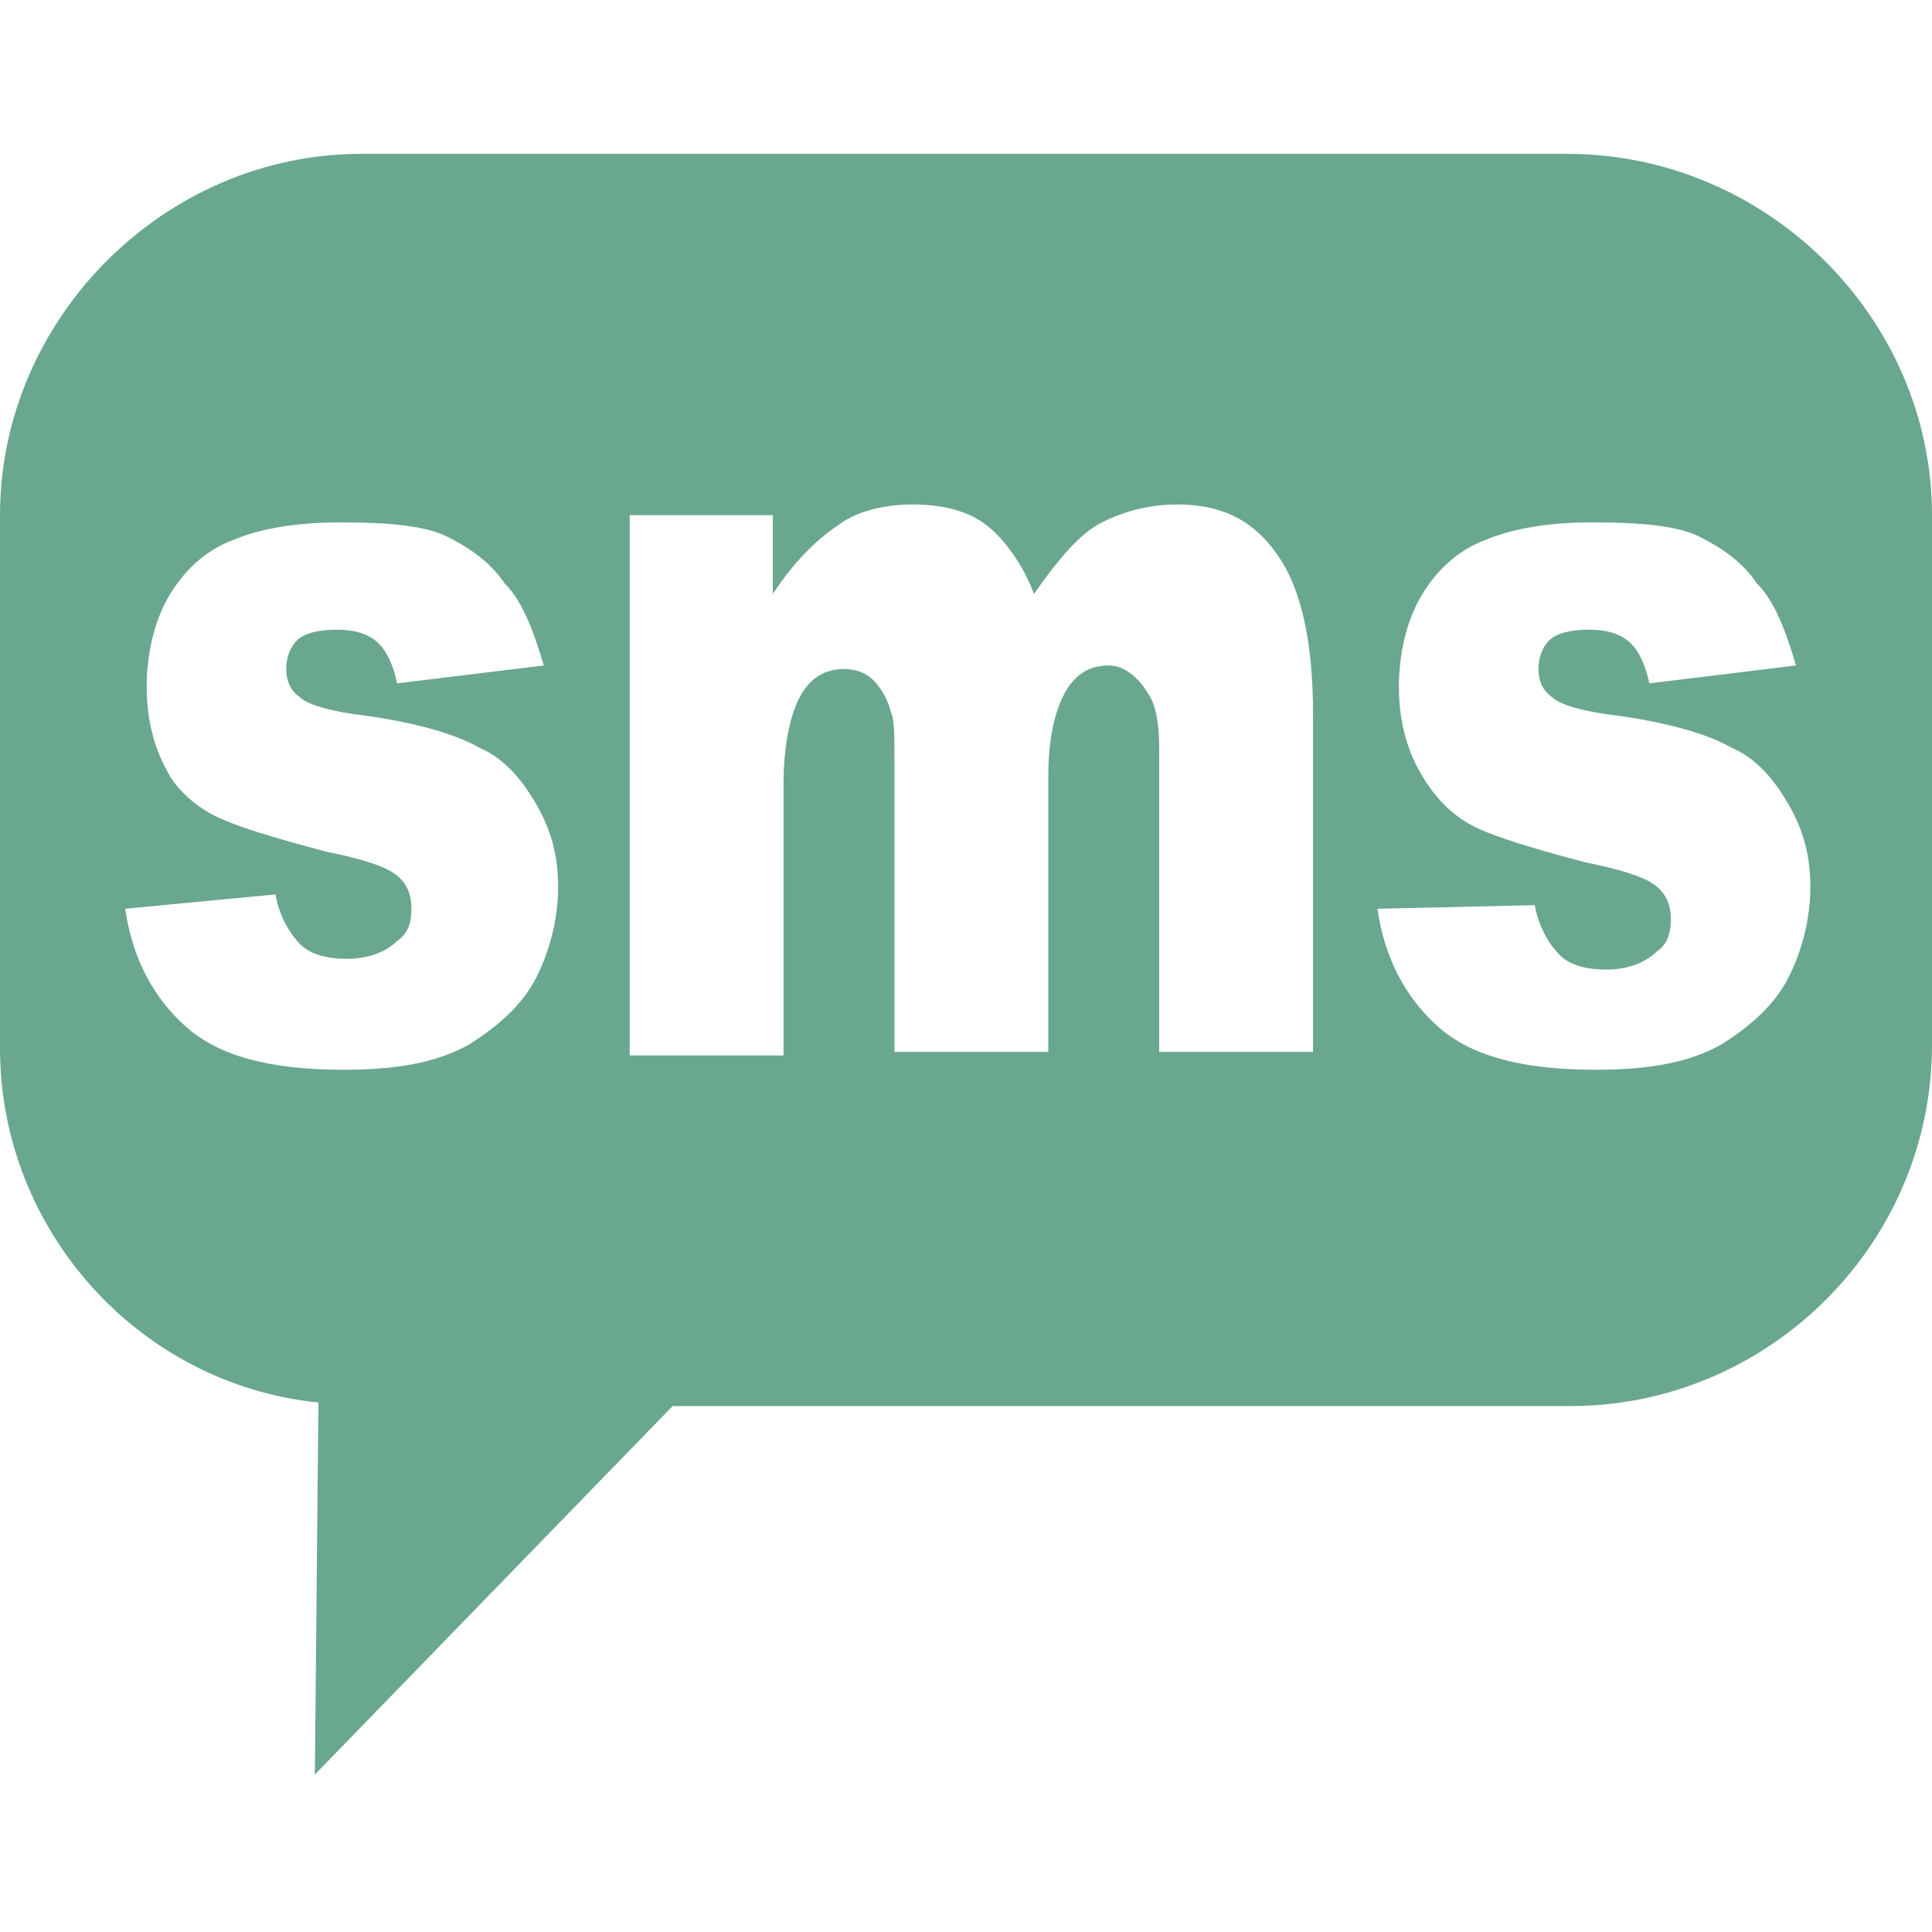 <?xml version="1.0" encoding="utf-8"?>
<!-- Generator: Adobe Illustrator 18.1.1, SVG Export Plug-In . SVG Version: 6.00 Build 0)  -->
<svg version="1.1" id="Layer_1" xmlns="http://www.w3.org/2000/svg" xmlns:xlink="http://www.w3.org/1999/xlink" x="0px" y="0px"
	 viewBox="0 0 54 54" enable-background="new 0 0 54 54" xml:space="preserve">
<g>
	<path fill-rule="evenodd" clip-rule="evenodd" fill="#69A88E" d="M10.1,4.3h33.7C49.4,4.3,54,8.9,54,14.4v14.8
		c0,5.6-4.6,10.1-10.1,10.1H18.8l-10,10.3l0.1-10.4C3.9,38.7,0,34.4,0,29.3V14.4C0,8.9,4.6,4.3,10.1,4.3L10.1,4.3z M3.5,25.4
		c0.2,1.4,0.8,2.5,1.7,3.3c0.9,0.8,2.3,1.2,4.4,1.2c1.5,0,2.6-0.2,3.5-0.7c0.8-0.5,1.5-1.1,1.9-1.9c0.4-0.8,0.6-1.7,0.6-2.5
		c0-0.9-0.2-1.6-0.6-2.3c-0.4-0.7-0.9-1.3-1.6-1.6c-0.7-0.4-1.8-0.7-3.2-0.9c-0.9-0.1-1.6-0.3-1.8-0.5c-0.3-0.2-0.4-0.5-0.4-0.8
		c0-0.3,0.1-0.6,0.3-0.8c0.2-0.2,0.6-0.3,1.1-0.3c0.5,0,0.9,0.1,1.2,0.4c0.2,0.2,0.4,0.6,0.5,1.1l4.1-0.5c-0.3-1-0.6-1.8-1.1-2.3
		c-0.4-0.6-1-1-1.6-1.3c-0.6-0.3-1.6-0.4-3-0.4c-1.3,0-2.3,0.2-3,0.5c-0.8,0.3-1.4,0.9-1.8,1.6c-0.4,0.7-0.6,1.6-0.6,2.5
		c0,0.9,0.2,1.7,0.6,2.4C4.9,22,5.4,22.5,6,22.8c0.6,0.3,1.6,0.6,3.1,1c1,0.2,1.6,0.4,1.9,0.6c0.3,0.2,0.5,0.5,0.5,1
		c0,0.4-0.1,0.7-0.4,0.9c-0.3,0.3-0.8,0.5-1.4,0.5c-0.5,0-1-0.1-1.3-0.4c-0.3-0.3-0.6-0.8-0.7-1.4L3.5,25.4L3.5,25.4z M17.6,14.6
		v14.9h4.3v-7.6c0-1.1,0.2-2,0.5-2.5c0.3-0.5,0.7-0.7,1.2-0.7c0.3,0,0.6,0.1,0.8,0.3c0.2,0.2,0.4,0.5,0.5,0.9
		c0.1,0.2,0.1,0.7,0.1,1.3v8.2h4.3v-7.7c0-1.1,0.2-1.9,0.5-2.4c0.3-0.5,0.7-0.7,1.2-0.7c0.4,0,0.8,0.3,1.1,0.8
		c0.2,0.3,0.3,0.8,0.3,1.5v8.5h4.3v-9.4c0-2-0.3-3.5-1-4.5c-0.7-1-1.6-1.4-2.8-1.4c-0.8,0-1.5,0.2-2.1,0.5c-0.6,0.3-1.2,1-1.9,2
		c-0.3-0.8-0.8-1.5-1.3-1.9c-0.5-0.4-1.2-0.6-2.1-0.6c-0.8,0-1.6,0.2-2.1,0.6c-0.6,0.4-1.2,1-1.8,1.9v-2.2H17.6L17.6,14.6z
		 M38.5,25.4c0.2,1.4,0.8,2.5,1.7,3.3c0.9,0.8,2.3,1.2,4.4,1.2c1.5,0,2.6-0.2,3.5-0.7c0.8-0.5,1.5-1.1,1.9-1.9
		c0.4-0.8,0.6-1.7,0.6-2.5c0-0.9-0.2-1.6-0.6-2.3c-0.4-0.7-0.9-1.3-1.6-1.6c-0.7-0.4-1.8-0.7-3.2-0.9c-0.9-0.1-1.6-0.3-1.8-0.5
		c-0.3-0.2-0.4-0.5-0.4-0.8c0-0.3,0.1-0.6,0.3-0.8c0.2-0.2,0.6-0.3,1.1-0.3c0.5,0,0.9,0.1,1.2,0.4c0.2,0.2,0.4,0.6,0.5,1.1l4.1-0.5
		c-0.3-1-0.6-1.8-1.1-2.3c-0.4-0.6-1-1-1.6-1.3c-0.6-0.3-1.6-0.4-3-0.4c-1.3,0-2.3,0.2-3,0.5c-0.8,0.3-1.4,0.9-1.8,1.6
		c-0.4,0.7-0.6,1.6-0.6,2.5c0,0.9,0.2,1.7,0.6,2.4c0.4,0.7,0.9,1.2,1.5,1.5c0.6,0.3,1.6,0.6,3.1,1c1,0.2,1.6,0.4,1.9,0.6
		c0.3,0.2,0.5,0.5,0.5,1c0,0.4-0.1,0.7-0.4,0.9c-0.3,0.3-0.8,0.5-1.4,0.5c-0.5,0-1-0.1-1.3-0.4c-0.3-0.3-0.6-0.8-0.7-1.4L38.5,25.4z
		"/>
</g>
</svg>
